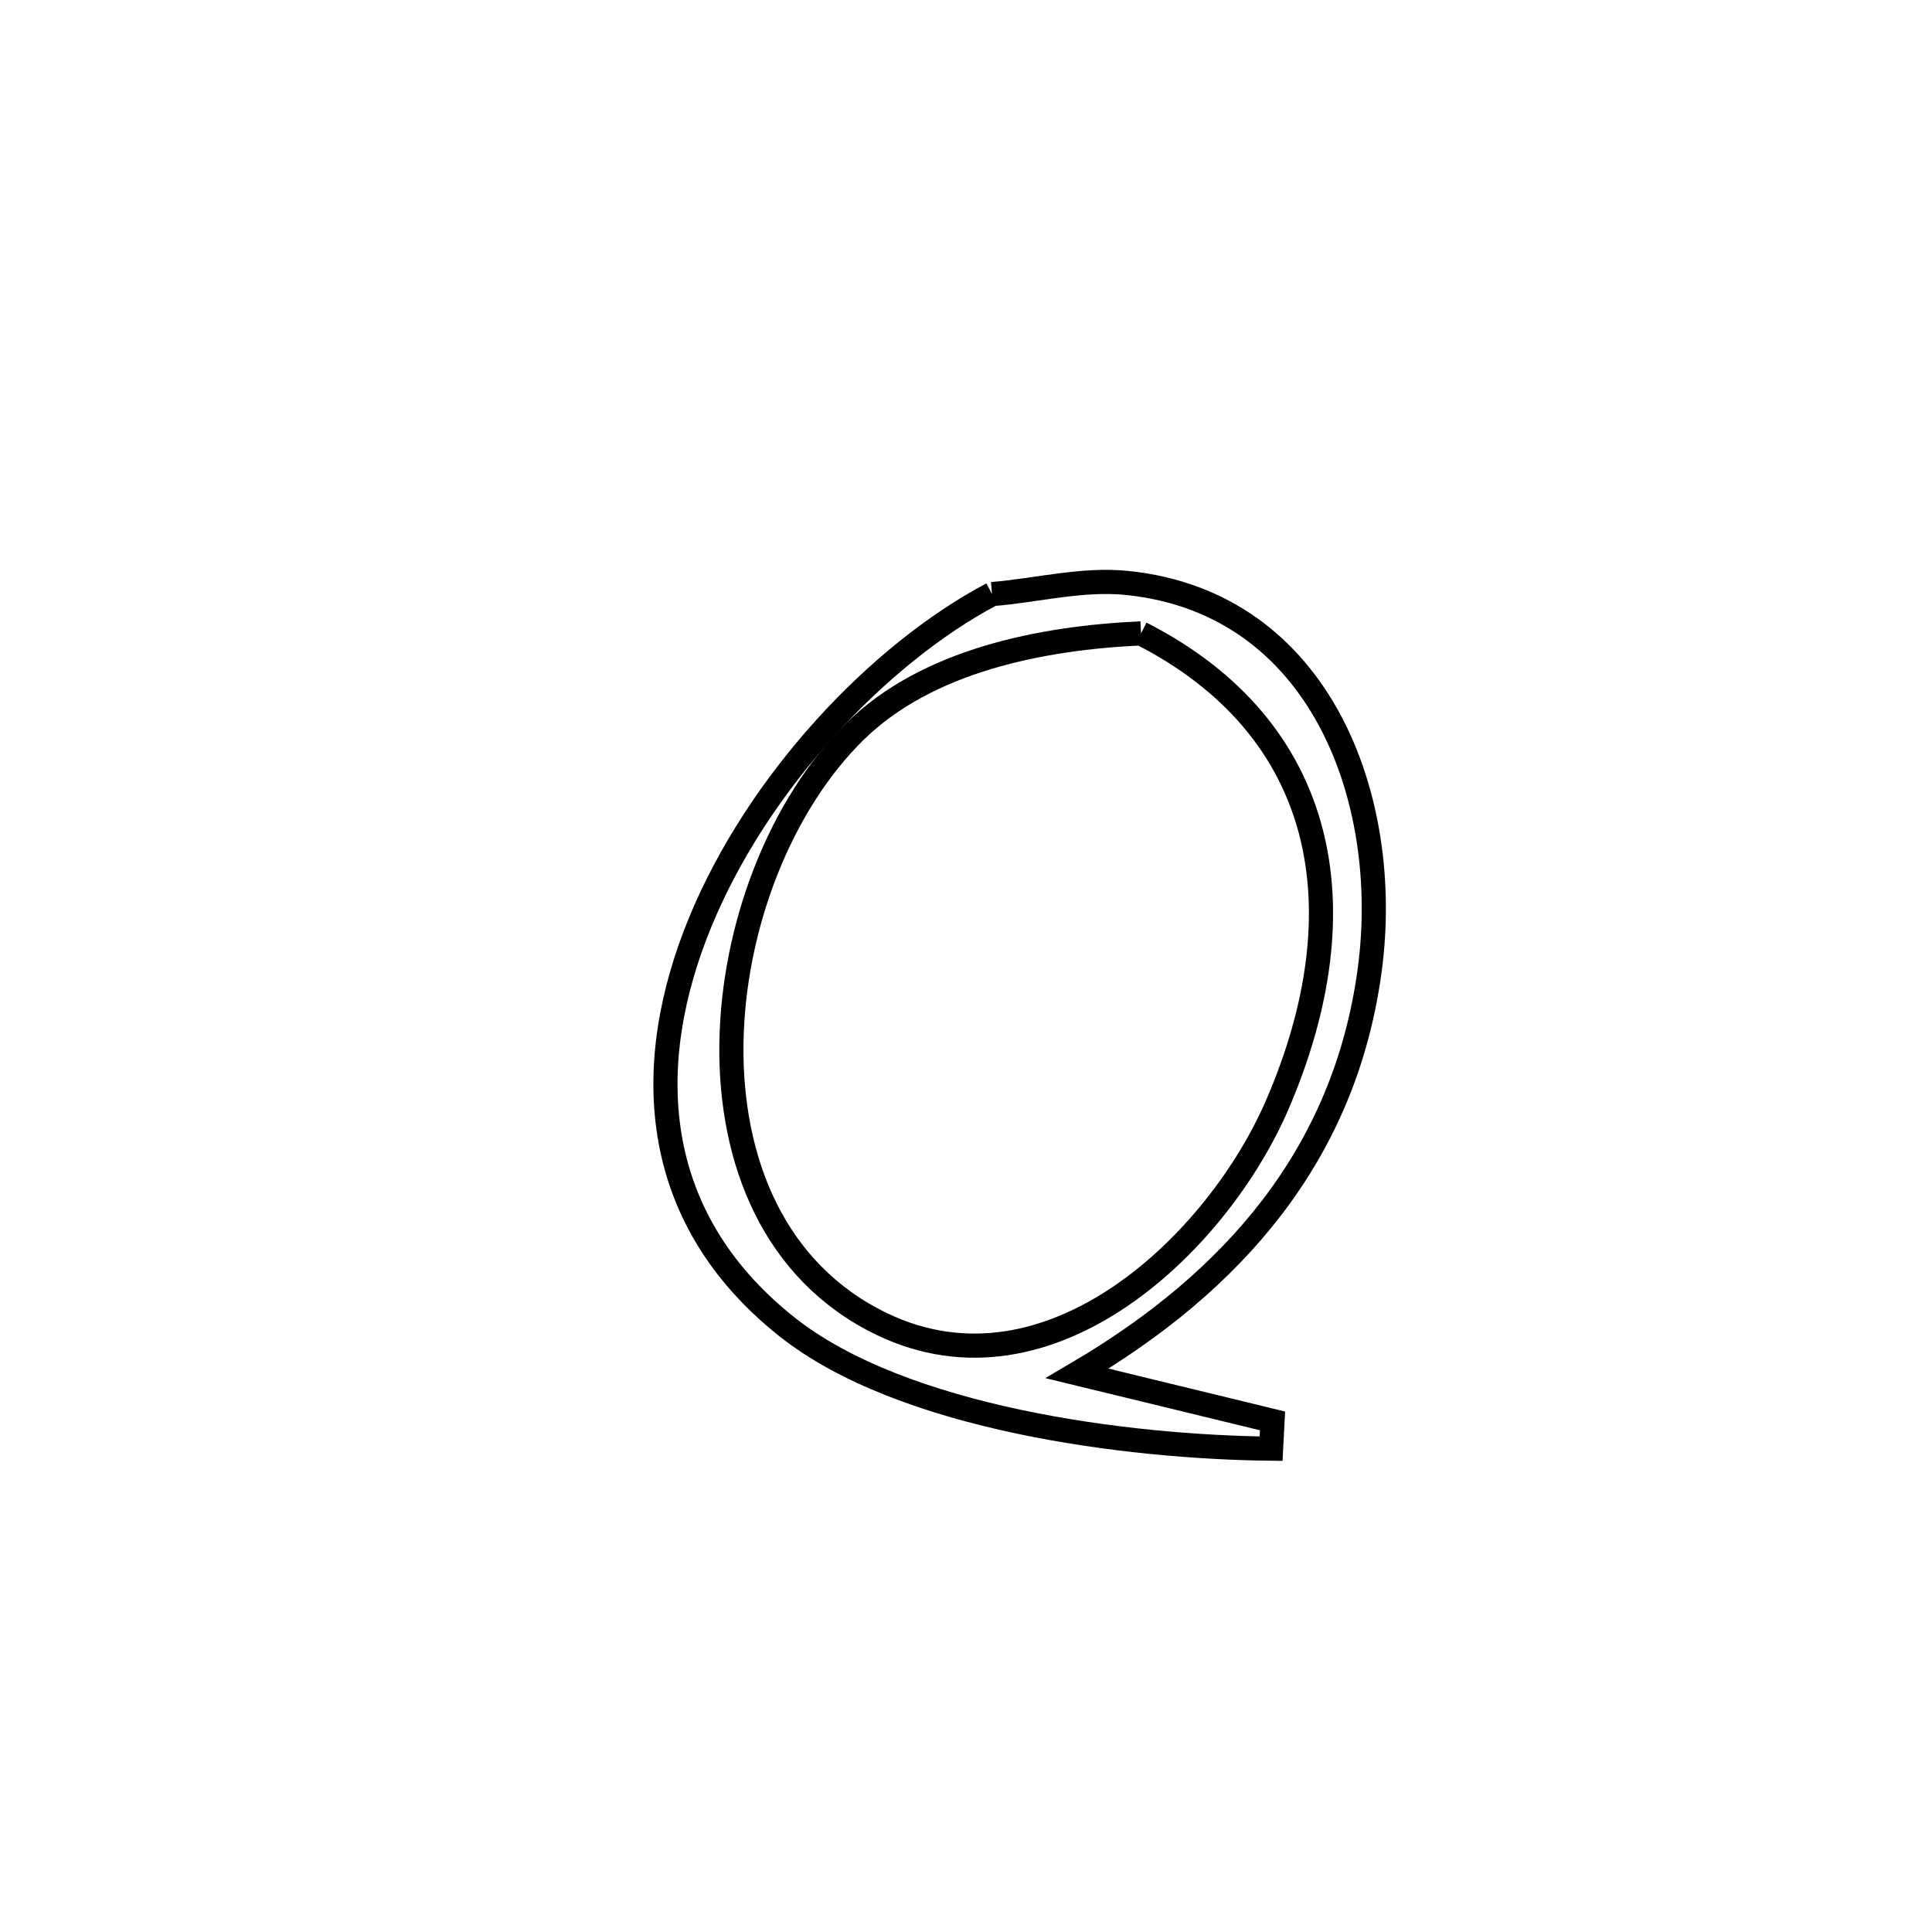 <svg xmlns="http://www.w3.org/2000/svg" viewBox="0.0 0.0 24.0 24.0" height="200px" width="200px"><path fill="none" stroke="black" stroke-width=".3" stroke-opacity="1.0"  filling="0" d="M12.323 7.38 L12.323 7.38 C12.884 7.334 13.446 7.184 14.005 7.242 C16.406 7.49 17.297 9.93 17.016 12.041 C16.709 14.35 15.308 15.928 13.381 17.061 L13.381 17.061 C14.19 17.257 14.999 17.454 15.808 17.651 L15.808 17.651 C15.802 17.766 15.796 17.881 15.79 17.996 L15.79 17.996 C14.015 17.977 11.213 17.628 9.769 16.477 C8.043 15.102 7.98 13.199 8.699 11.454 C9.418 9.709 10.919 8.122 12.323 7.38 L12.323 7.38"></path>
<path fill="none" stroke="black" stroke-width=".3" stroke-opacity="1.0"  filling="0" d="M14.174 7.868 L14.174 7.868 C16.485 9.046 16.918 11.28 15.87 13.716 C15.133 15.432 13.043 17.453 10.955 16.448 C9.613 15.802 9.066 14.416 9.086 12.964 C9.106 11.512 9.694 9.994 10.623 9.084 C11.517 8.208 12.924 7.925 14.174 7.868 L14.174 7.868"></path></svg>
